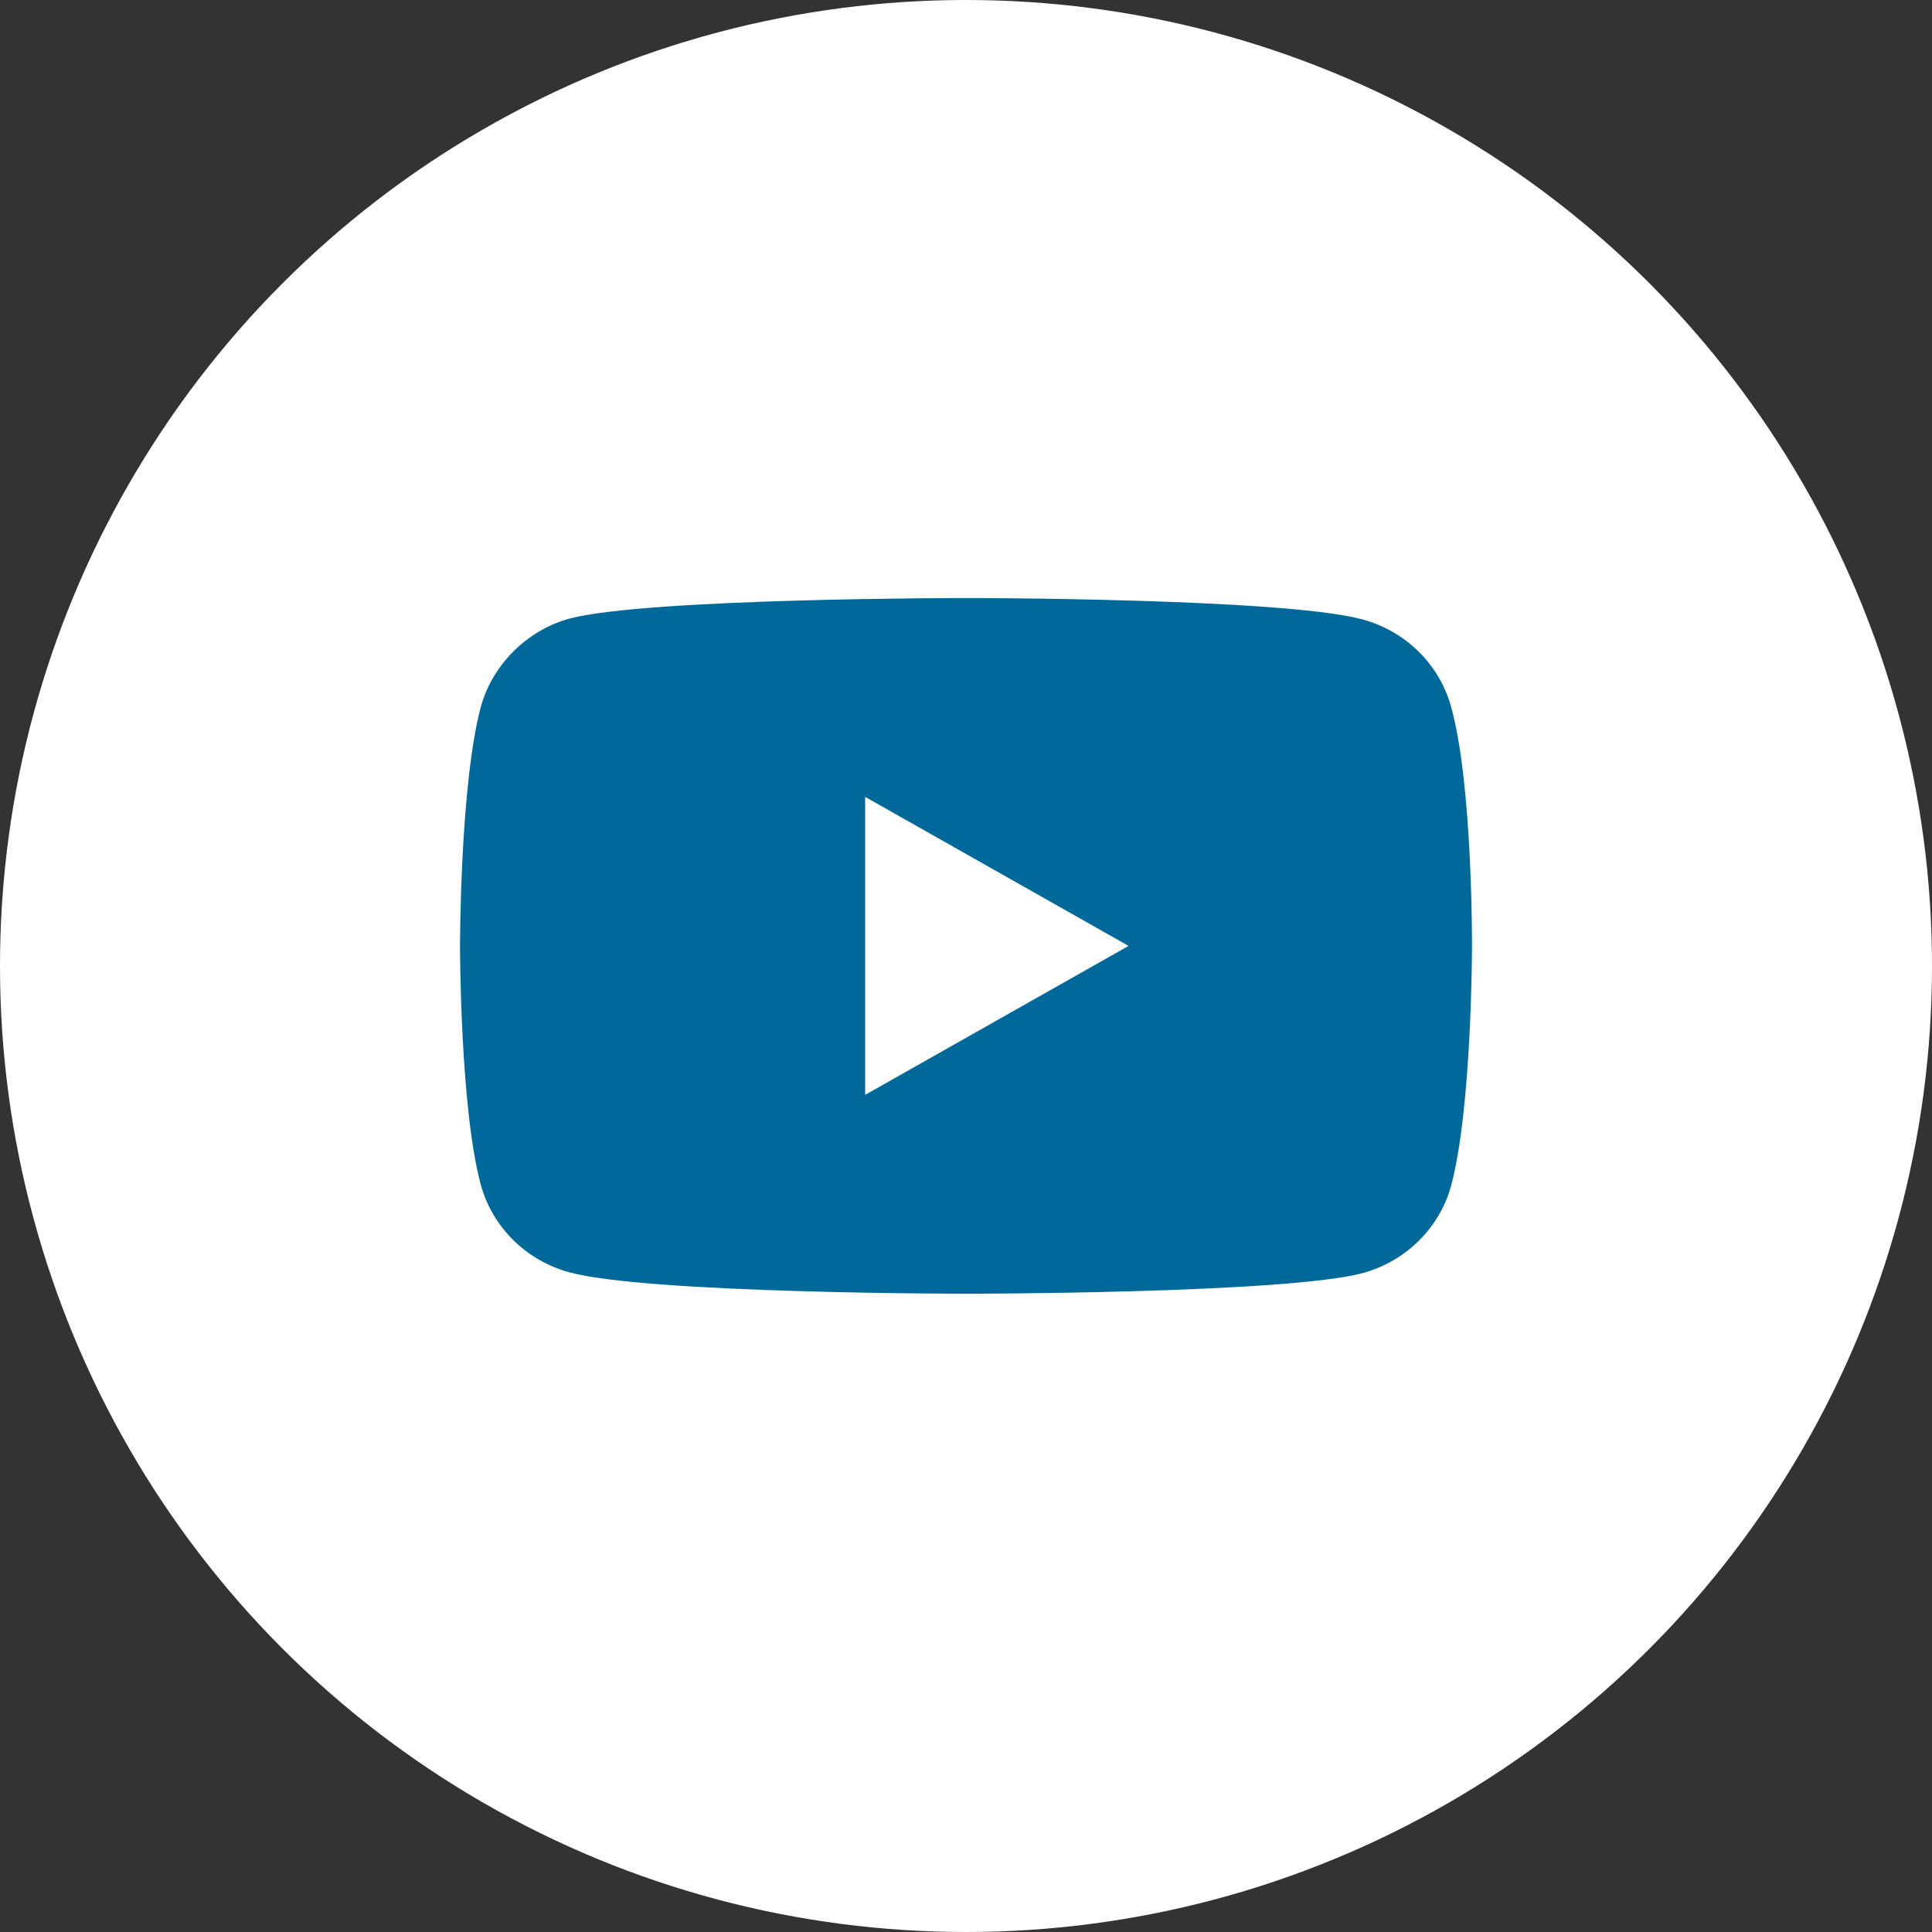 <?xml version="1.0" encoding="UTF-8"?>
<svg width="30px" height="30px" viewBox="0 0 30 30" version="1.1" xmlns="http://www.w3.org/2000/svg" xmlns:xlink="http://www.w3.org/1999/xlink">
    <rect x="0" y="0" width="30" height="30" fill="#333333" stroke="none"/>
    <!-- Generator: Sketch 49.3 (51167) - http://www.bohemiancoding.com/sketch -->
    <title>Group 10</title>
    <desc>Created with Sketch.</desc>
    <defs></defs>
    <g id="Page-1" stroke="none" stroke-width="1" fill="none" fill-rule="evenodd">
        <g id="v1" transform="translate(-813, -3333)">
            <g id="footer" transform="translate(0, 3136)">
                <g id="Group-12" transform="translate(549, 197)">
                    <g id="Group-10" transform="translate(264, 0)">
                        <circle id="Oval-2" fill="#FFFFFF" cx="15" cy="15" r="15"></circle>
                        <path d="M13.434,17.001 L13.434,12.374 L17.524,14.688 L13.434,17.001 Z M22.533,10.976 C22.352,10.315 21.822,9.794 21.148,9.616 C19.919,9.286 15,9.286 15,9.286 C15,9.286 10.081,9.286 8.851,9.603 C8.191,9.781 7.648,10.315 7.466,10.976 C7.143,12.184 7.143,14.688 7.143,14.688 C7.143,14.688 7.143,17.204 7.466,18.399 C7.648,19.06 8.178,19.581 8.851,19.759 C10.094,20.089 15,20.089 15,20.089 C15,20.089 19.919,20.089 21.148,19.772 C21.822,19.593 22.352,19.072 22.533,18.412 C22.857,17.204 22.857,14.7 22.857,14.7 C22.857,14.7 22.87,12.184 22.533,10.976 Z" id="Fill-1" fill="#00699A"></path>
                    </g>
                </g>
            </g>
        </g>
    </g>
</svg>